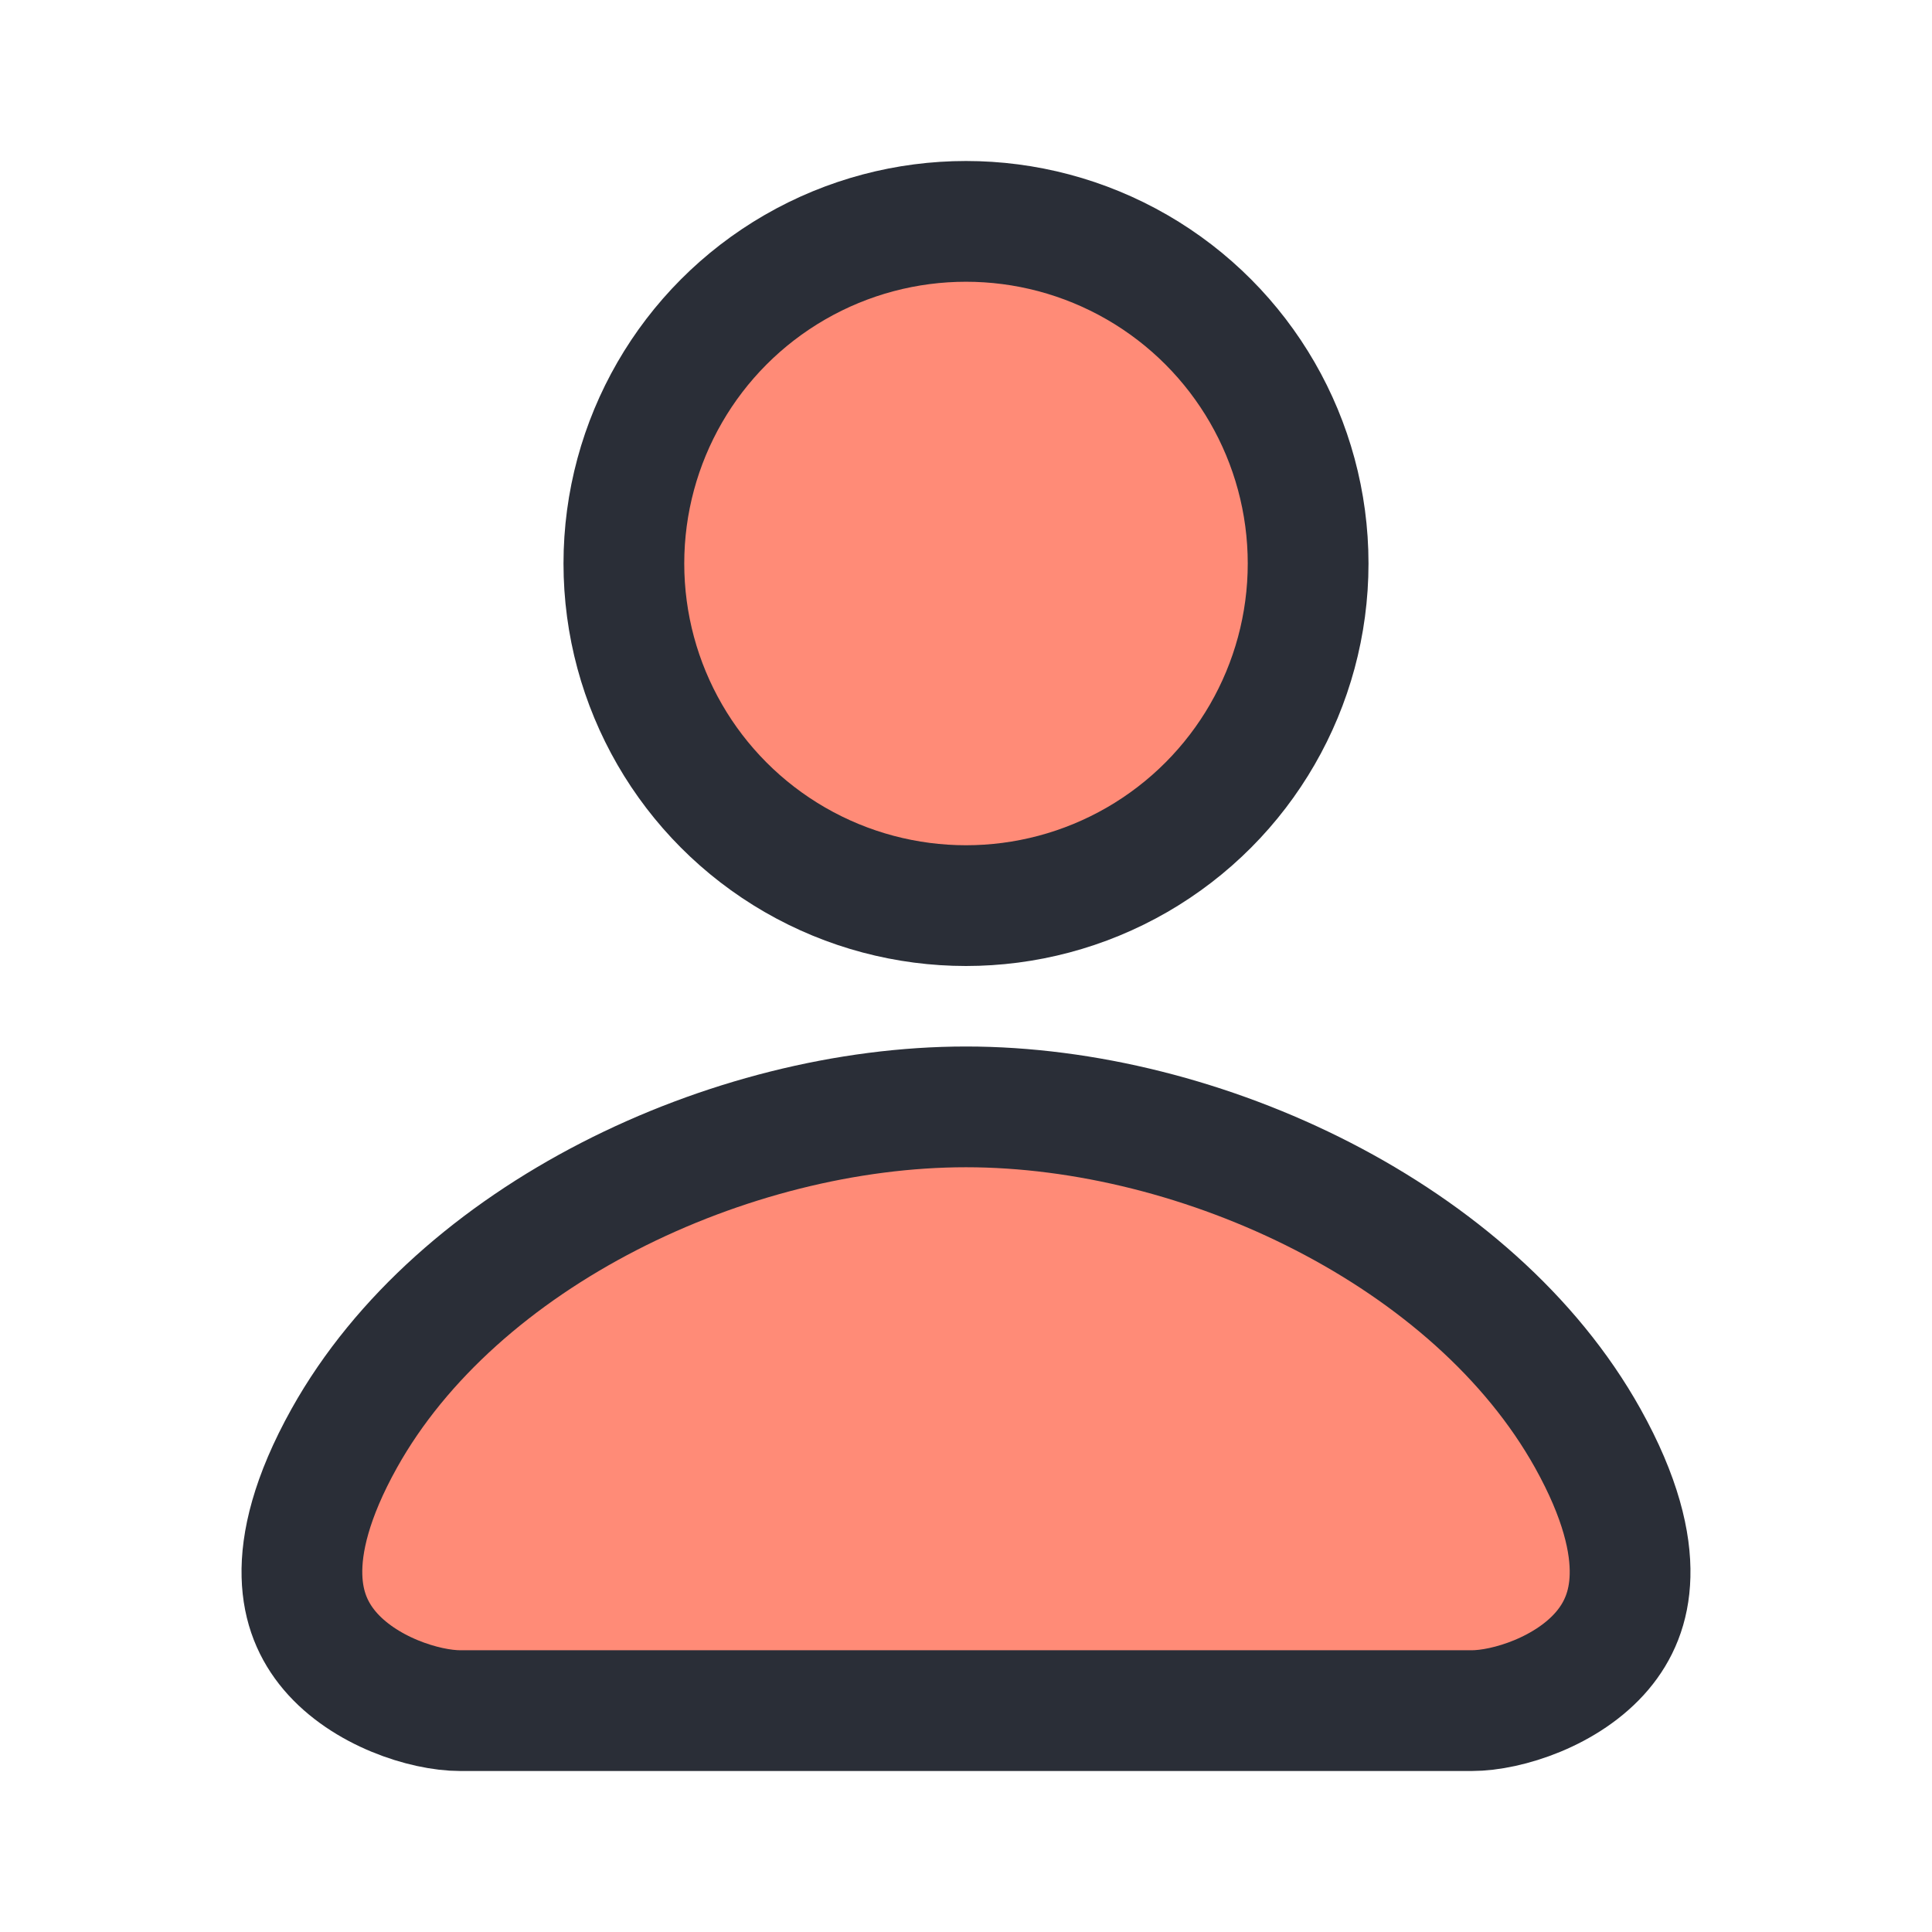 <svg width="24" height="24" viewBox="0 0 24 24" fill="none" xmlns="http://www.w3.org/2000/svg">
<circle cx="12" cy="7" r="4.25" fill="#FF8B77" stroke="#2A2E37" stroke-width="1.5"/>
<path d="M12 21.25H5.717C5.277 21.25 4.523 21.012 4.094 20.503C3.896 20.268 3.761 19.971 3.751 19.575C3.74 19.168 3.863 18.608 4.277 17.866C5.685 15.345 9.062 13.75 12 13.75C14.938 13.75 18.315 15.345 19.723 17.866C20.137 18.608 20.26 19.168 20.249 19.575C20.239 19.971 20.104 20.268 19.906 20.503C19.477 21.012 18.723 21.25 18.283 21.25H12Z" fill="#FF8B77" stroke="#2A2E37" stroke-width="1.5" stroke-linecap="round"/>
</svg>
